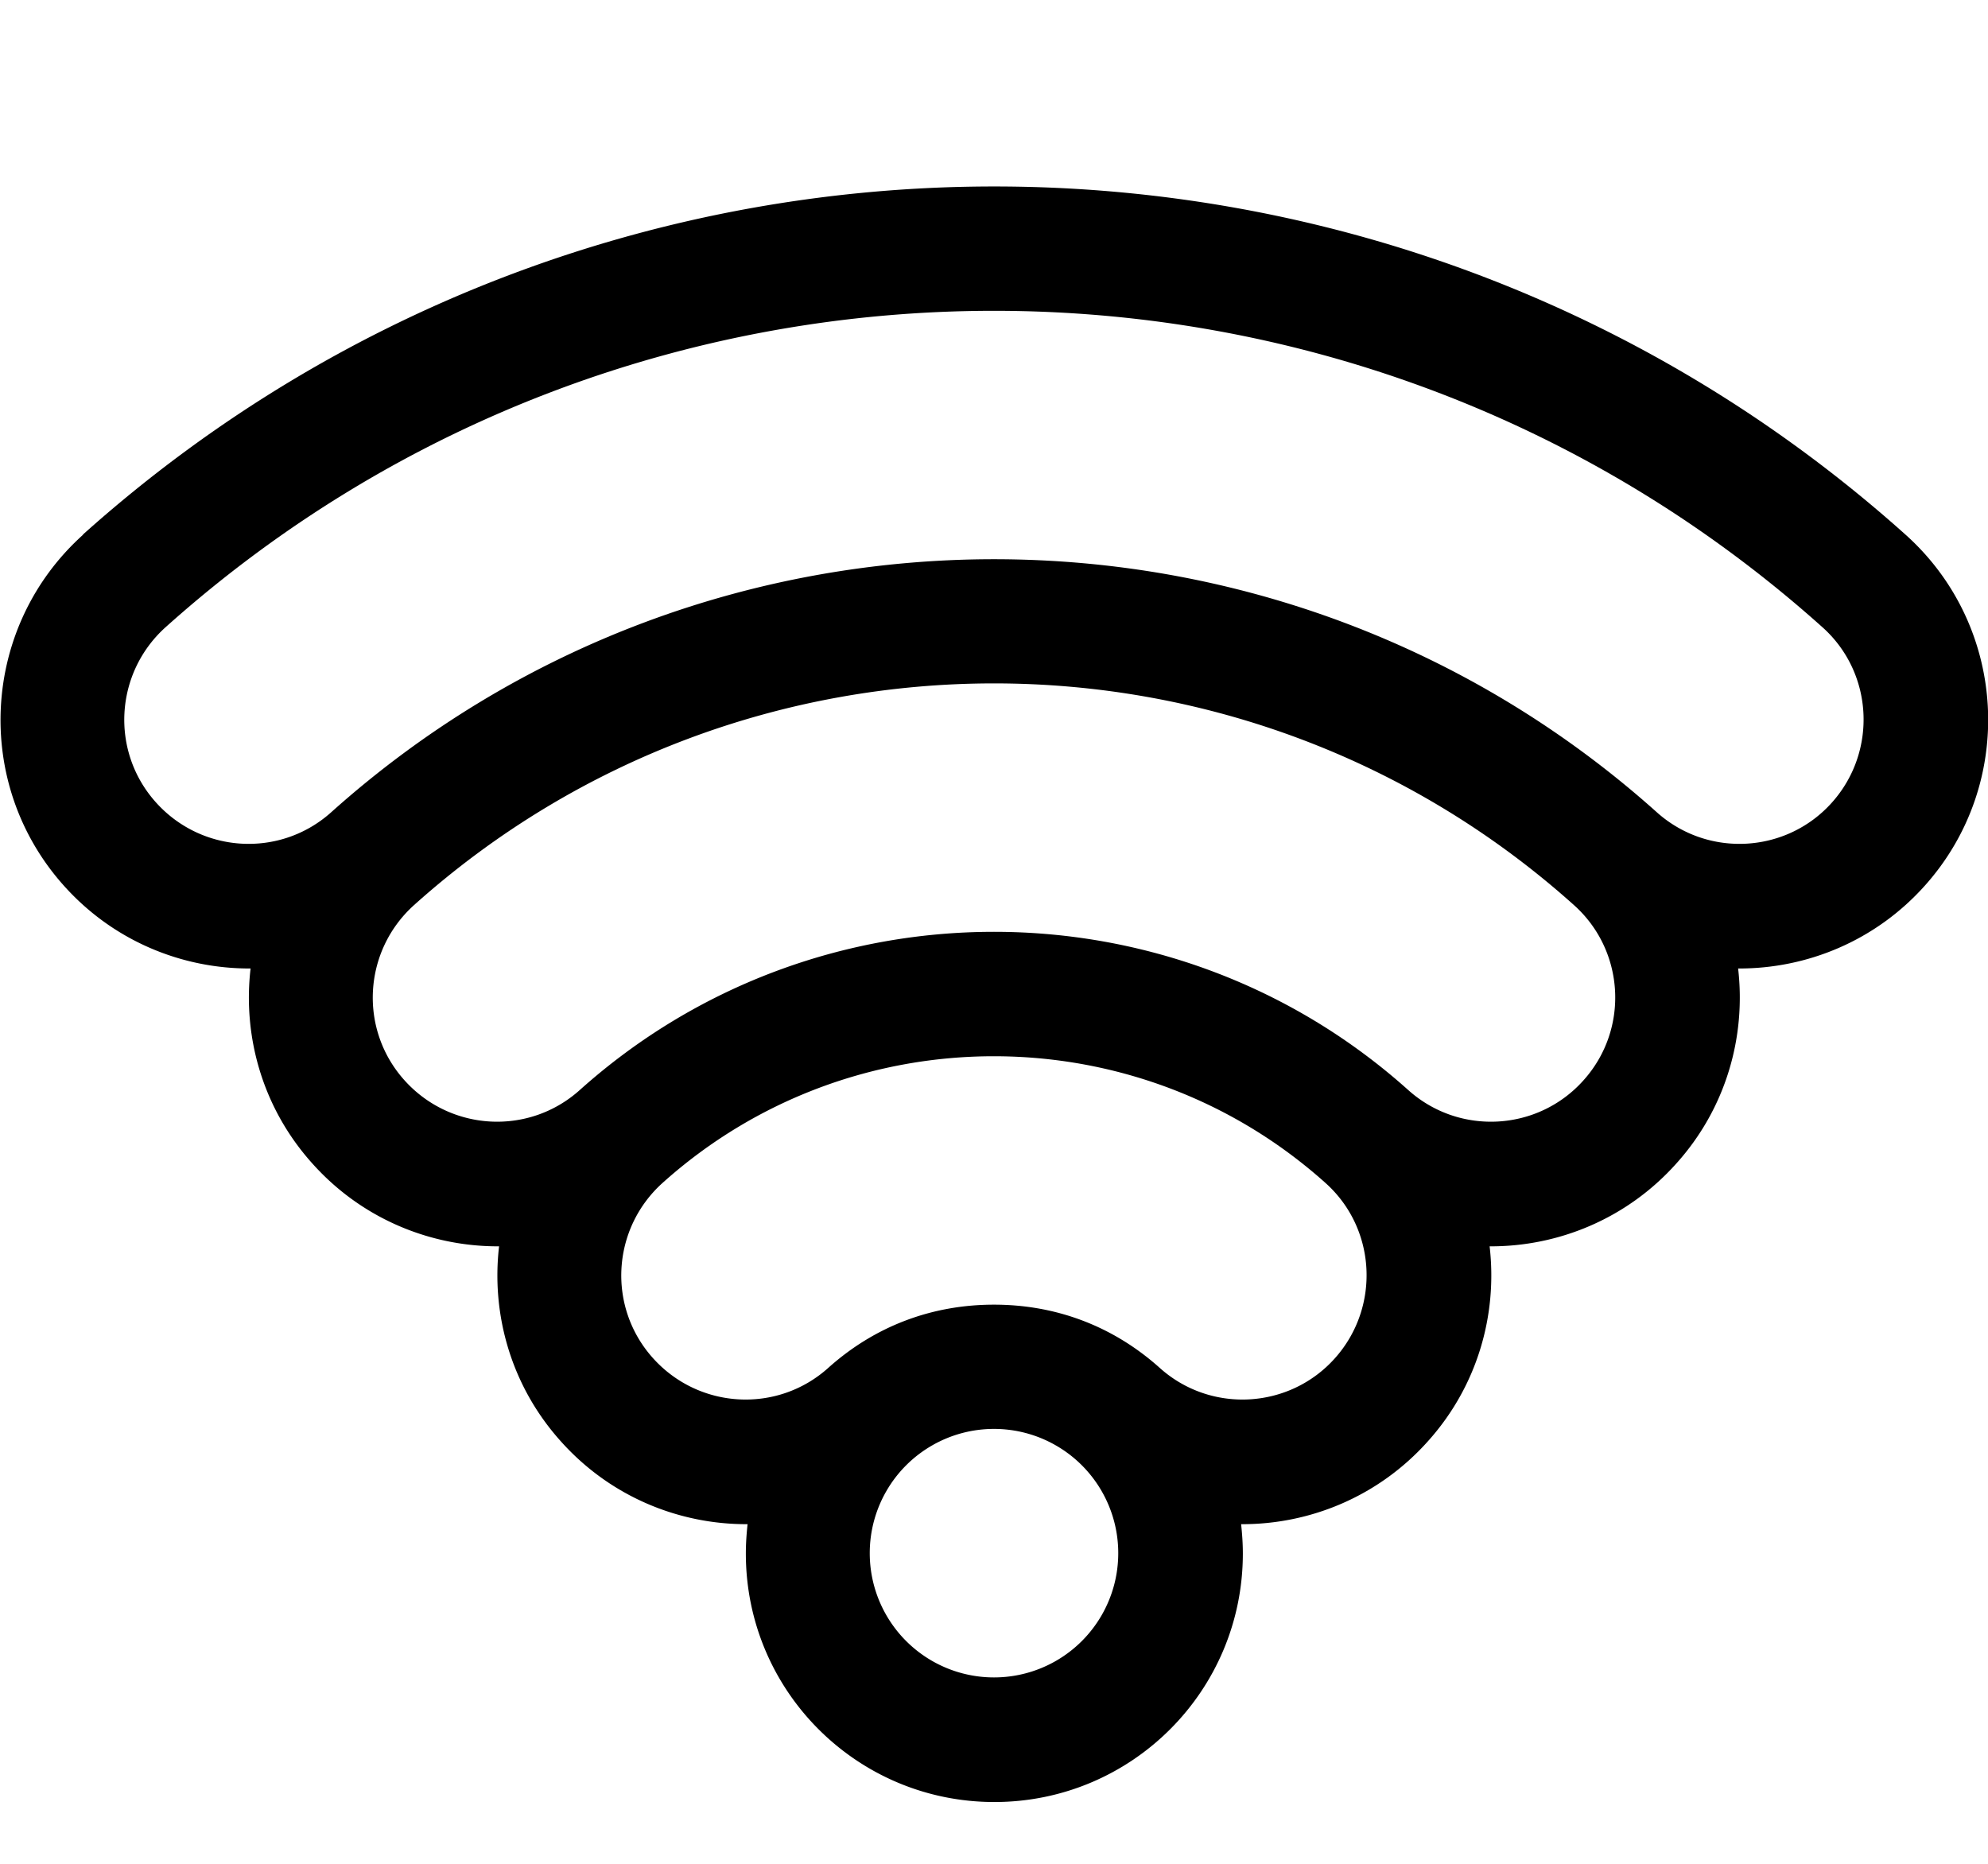 <svg xmlns="http://www.w3.org/2000/svg" viewBox="0 0 576 540"><!--! Font Awesome Pro 7.0.1 by @fontawesome - https://fontawesome.com License - https://fontawesome.com/license (Commercial License) Copyright 2025 Fonticons, Inc. --><path fill="currentColor" d="M24 154.9c150.1-134.5 378-134.5 528.1 0 29.6 26.5 32.1 72.1 5.6 101.7-14.3 16-34.2 24.1-54.1 24 2.3 19.8-3.5 40.5-17.9 56.5-14.3 16-34.2 24.1-54.1 24 2.3 19.8-3.5 40.5-17.9 56.5-14.3 16-34.2 24.1-54.1 24 .3 2.8 .5 5.6 .5 8.5 0 39.8-32.2 72-72 72s-72-32.2-72-72c0-2.9 .2-5.7 .5-8.5-19.9 .1-39.8-8-54.1-24-14.4-16-20.2-36.7-17.9-56.5-19.9 .1-39.8-8-54.1-24-14.4-16-20.2-36.7-17.9-56.5-19.9 .1-39.8-8-54.1-24-26.5-29.6-24-75.1 5.6-101.7zM324 450a36 36 0 1 0 -72 0 36 36 0 1 0 72 0zm12-53.7c14.8 13.3 37.6 12 50.8-2.8s12-37.6-2.8-50.8c-54.6-48.9-137.5-48.9-192 0-14.8 13.3-16.1 36-2.8 50.8s36 16.1 50.8 2.8c13.4-12 29.9-18.3 48-18.3s34.6 6.3 48 18.3zM458.8 313c13.3-14.8 12-37.6-2.8-50.8-95.5-85.6-240.5-85.6-336 0-14.8 13.3-16.1 36-2.8 50.8s36 16.1 50.8 2.8c68.2-61.1 171.8-61.1 240 0 14.8 13.3 37.6 12 50.8-2.8zM528 181.7c-136.4-122.2-343.6-122.2-480 0-14.8 13.3-16.1 36-2.8 50.8s36 16.1 50.8 2.8c109.1-97.7 274.9-97.7 384 0 14.8 13.3 37.6 12 50.8-2.8s12-37.6-2.8-50.8z"/></svg>